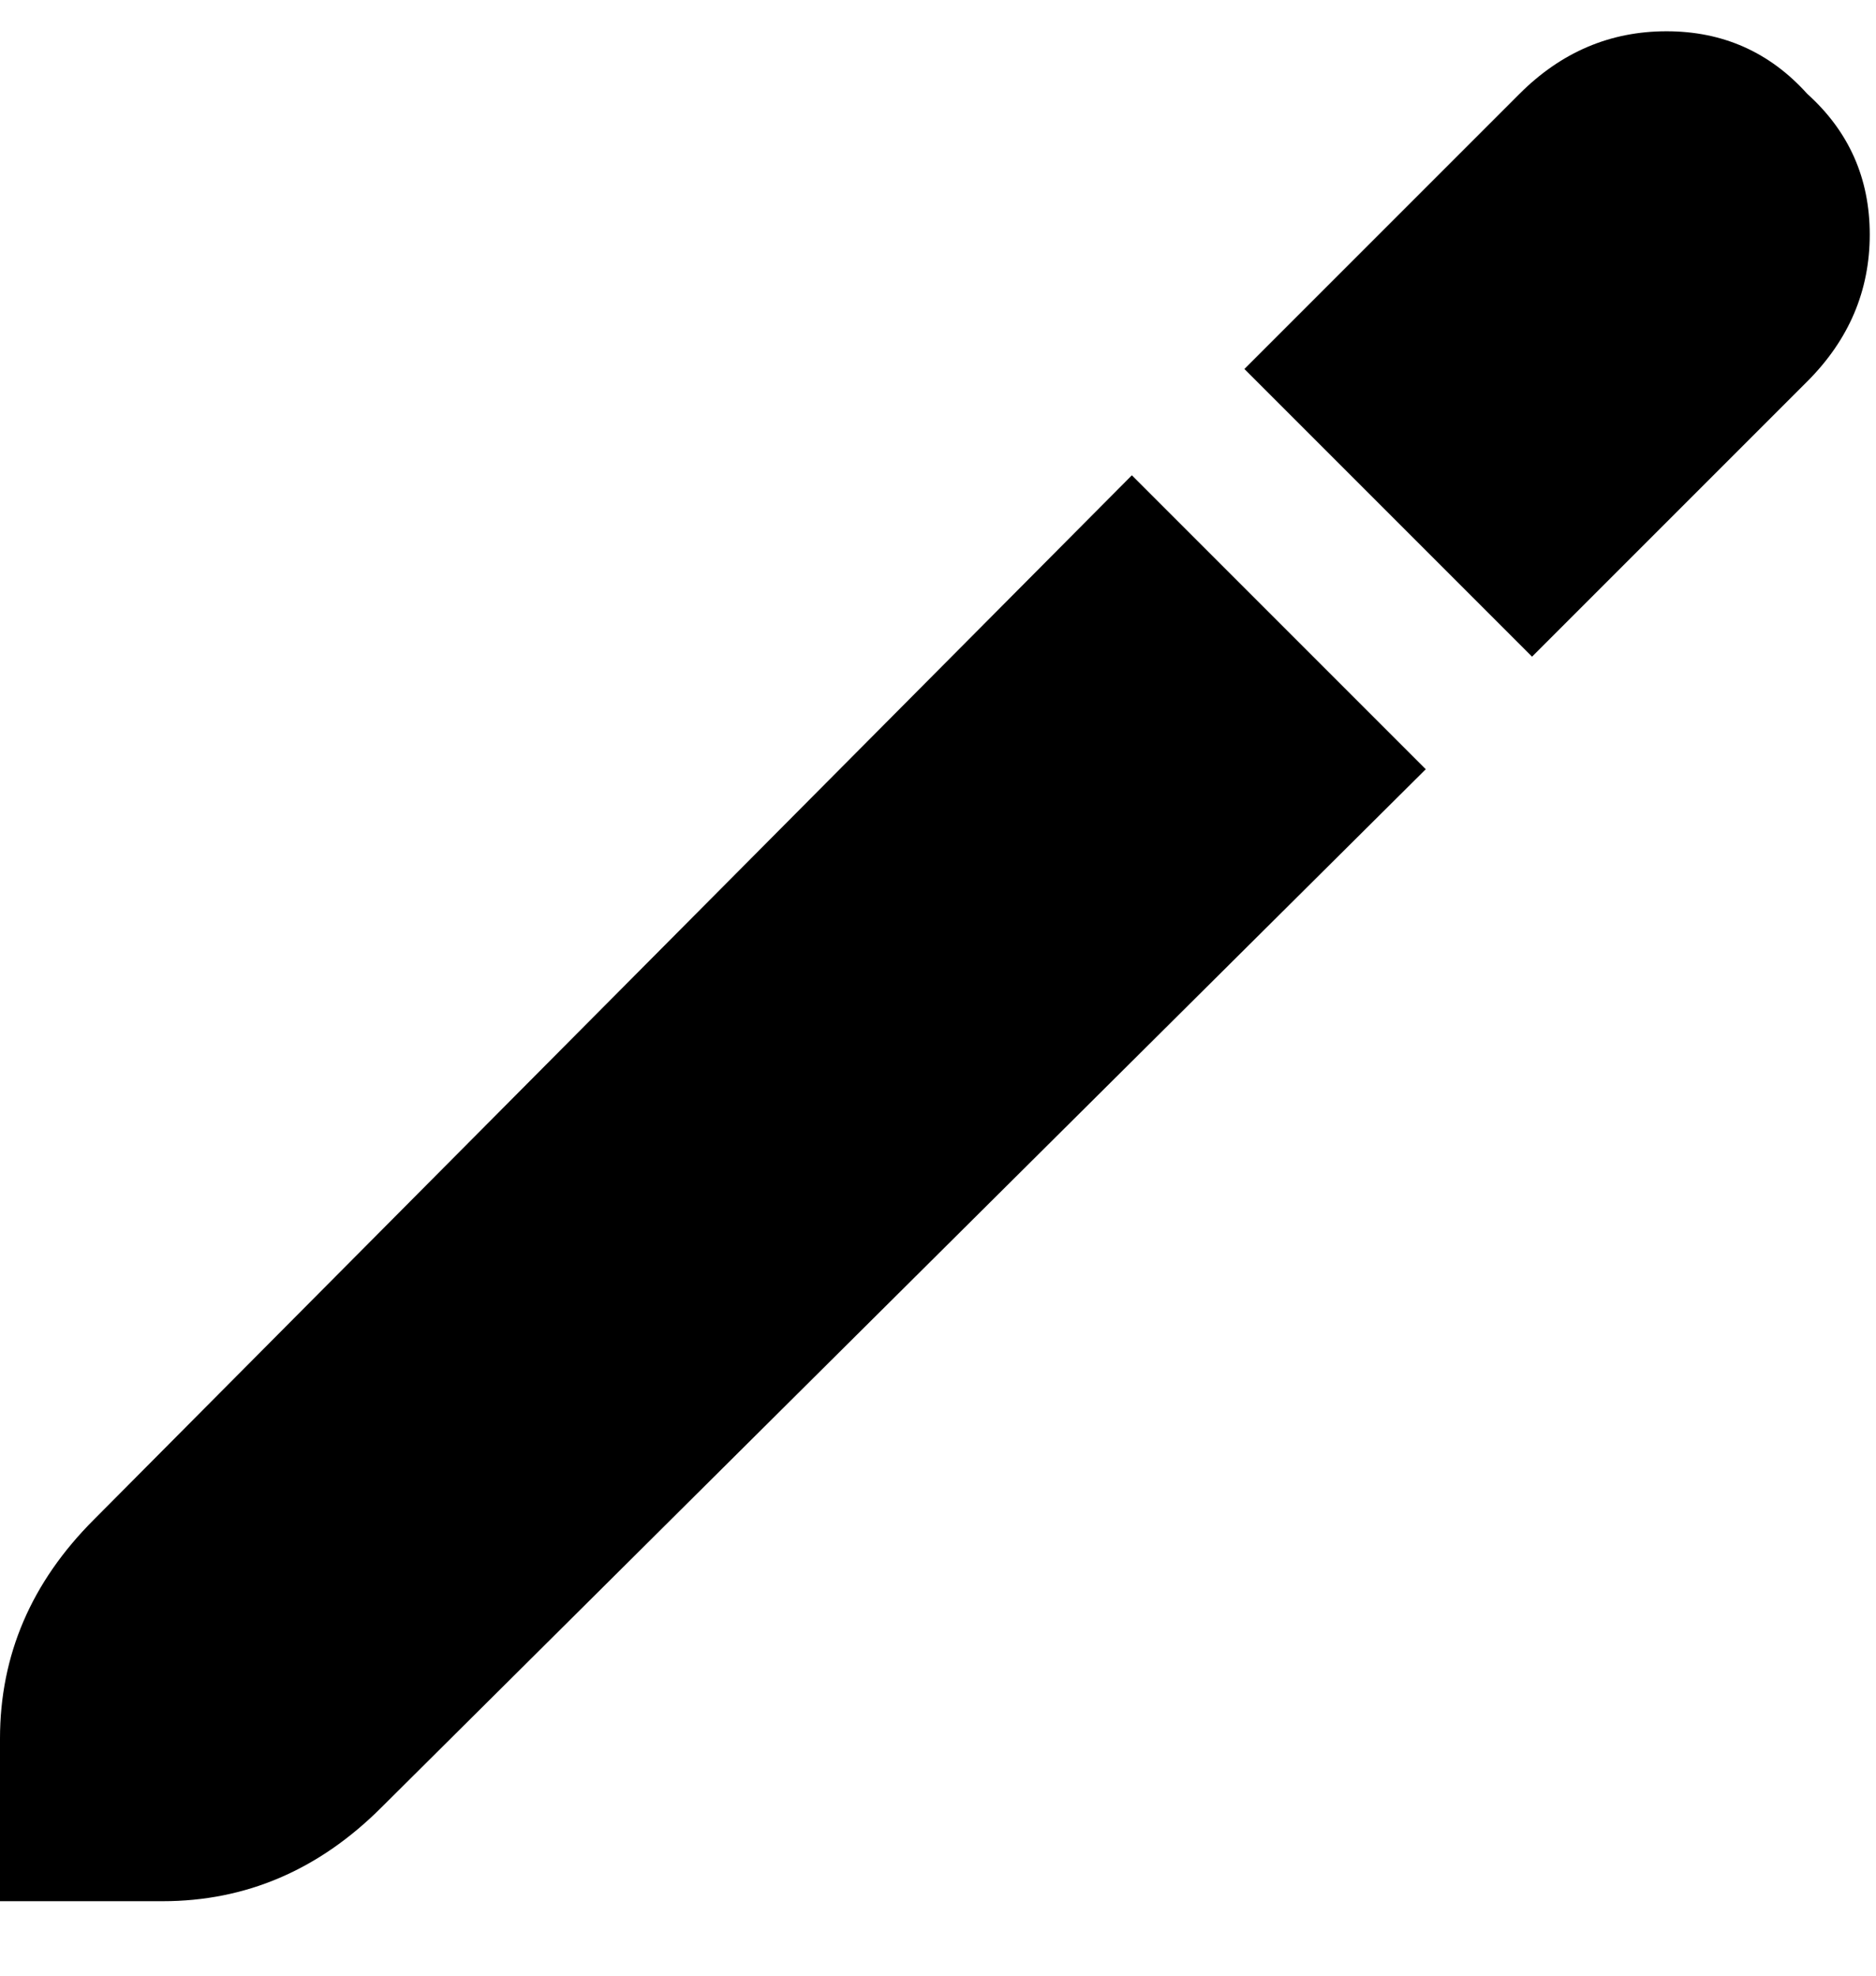 <svg viewBox="0 0 300 316" xmlns="http://www.w3.org/2000/svg"><path d="M15 243Q0 258 0 278v26h26q20 0 35-15l167-166-47-47L15 243zM289 15q-9-10-22.5-10T243 15l-44 44 46 46 44-44q10-10 10-23.5T289 15z"/></svg>